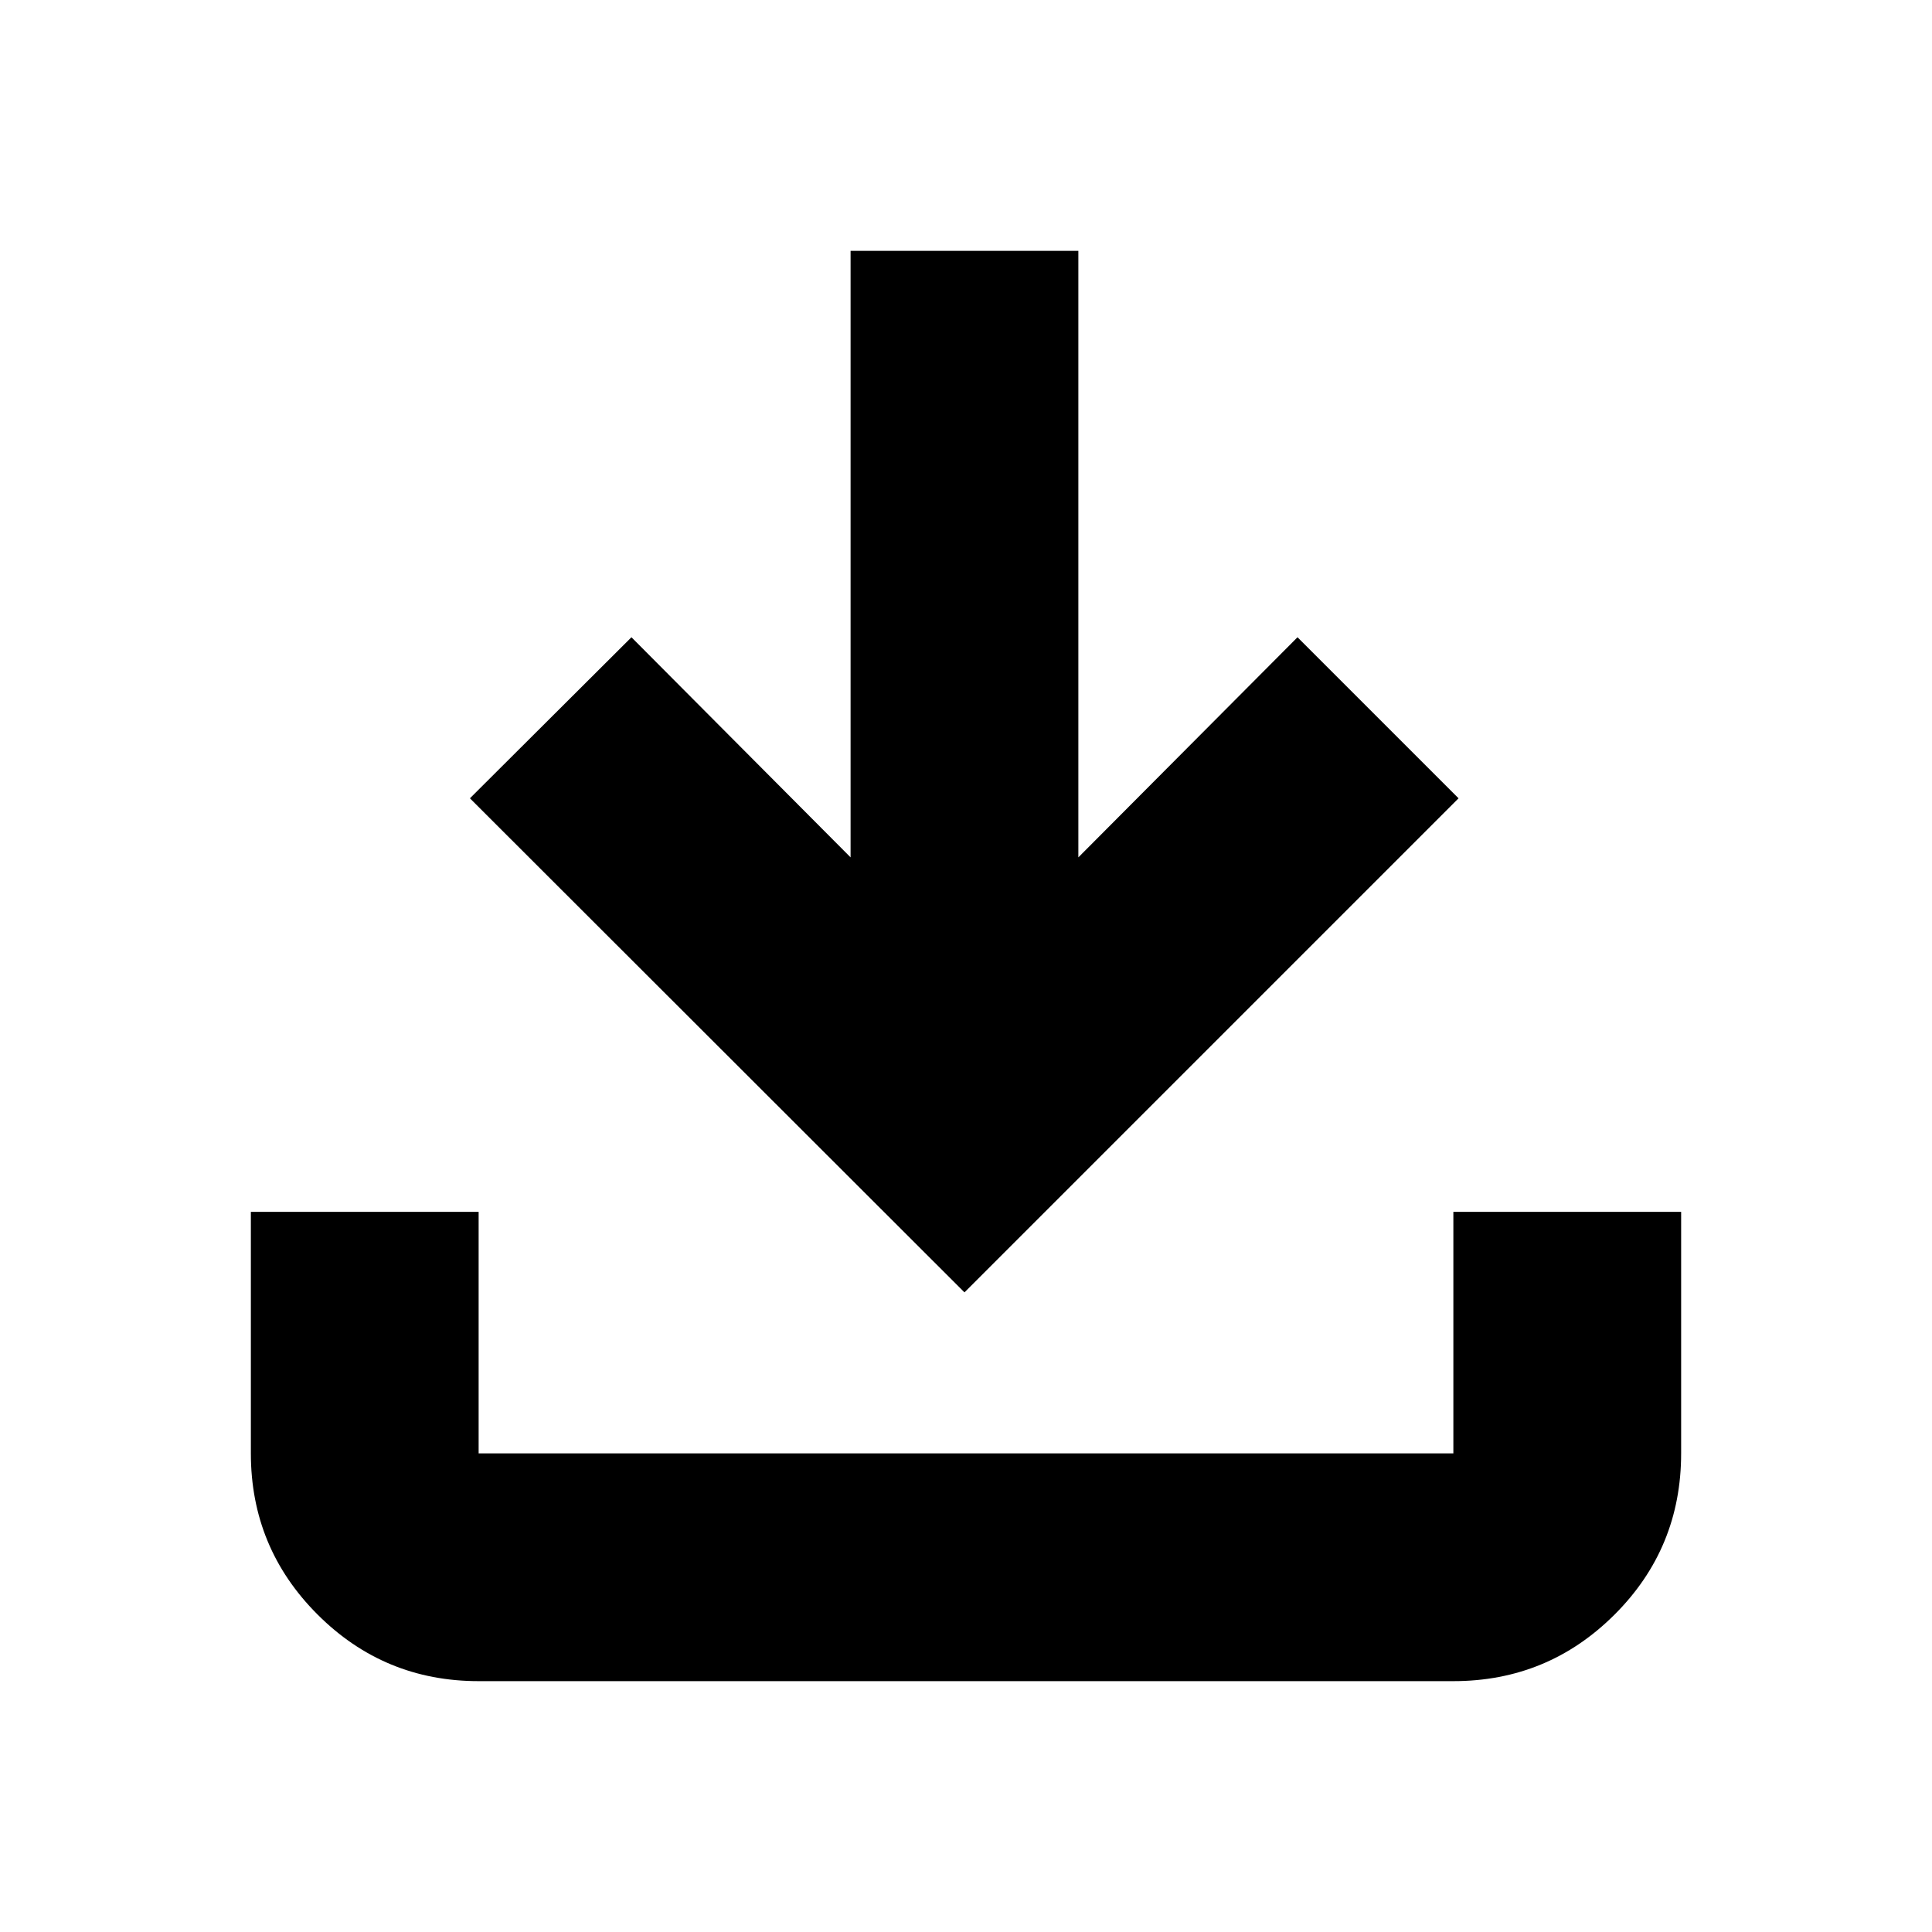 <svg xmlns="http://www.w3.org/2000/svg" height="24" viewBox="0 -960 960 960" width="24"><path d="M479.24-317.83 233.5-563.33l80.26-80.02 108.89 109.37v-301.37h113.18v301.37l108.89-109.37 80.02 80.02-245.5 245.5ZM237.83-124.65q-46.93 0-80.06-33.12-33.12-33.13-33.12-80.06v-120h113.18v120h484.34v-120h113.18v120q0 47.11-33.12 80.15-33.13 33.03-80.06 33.03H237.83Z"/></svg>
